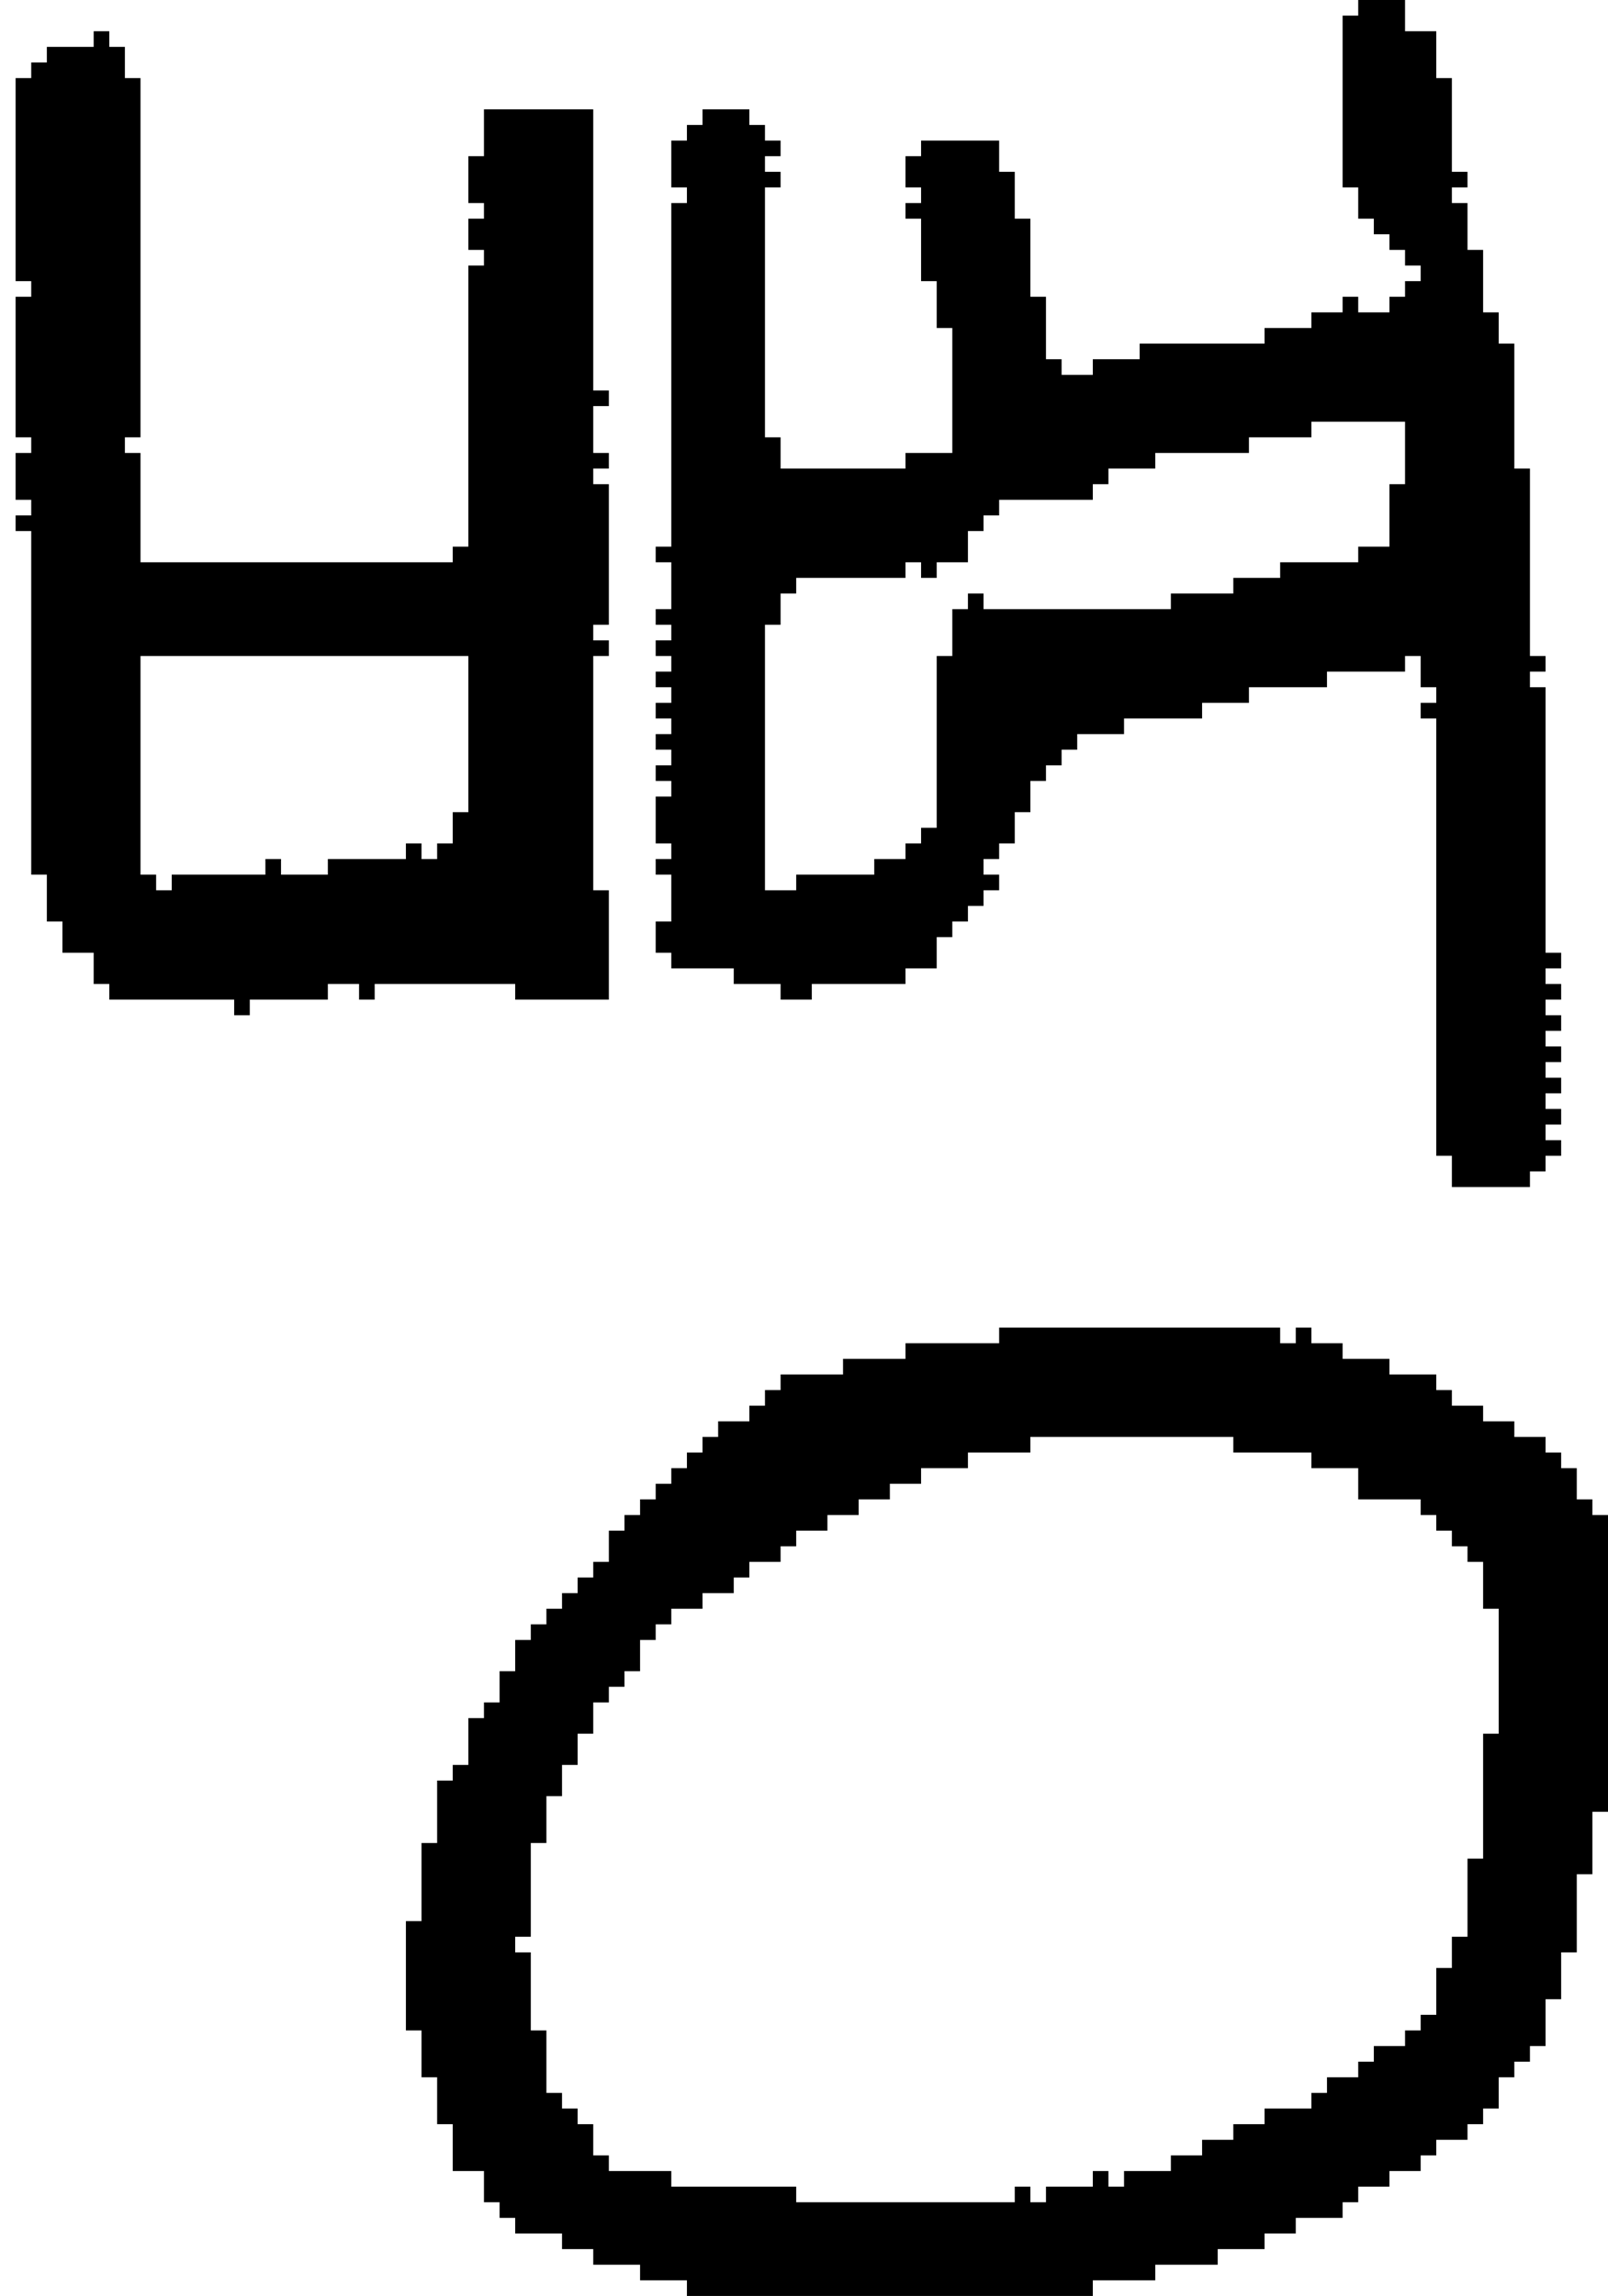 <?xml version="1.0" encoding="UTF-8" standalone="no"?>
<!DOCTYPE svg PUBLIC "-//W3C//DTD SVG 1.1//EN" 
  "http://www.w3.org/Graphics/SVG/1.1/DTD/svg11.dtd">
<svg width="103" height="147"
     xmlns="http://www.w3.org/2000/svg" version="1.1">
 <path d="  M 39,57  L 38,57  L 38,42  L 39,42  L 39,41  L 38,41  L 38,40  L 39,40  L 39,31  L 38,31  L 38,30  L 39,30  L 39,29  L 38,29  L 38,26  L 39,26  L 39,25  L 38,25  L 38,7  L 31,7  L 31,10  L 30,10  L 30,13  L 31,13  L 31,14  L 30,14  L 30,16  L 31,16  L 31,17  L 30,17  L 30,35  L 29,35  L 29,36  L 9,36  L 9,29  L 8,29  L 8,28  L 9,28  L 9,5  L 8,5  L 8,3  L 7,3  L 7,2  L 6,2  L 6,3  L 3,3  L 3,4  L 2,4  L 2,5  L 1,5  L 1,18  L 2,18  L 2,19  L 1,19  L 1,28  L 2,28  L 2,29  L 1,29  L 1,32  L 2,32  L 2,33  L 1,33  L 1,34  L 2,34  L 2,56  L 3,56  L 3,59  L 4,59  L 4,61  L 6,61  L 6,63  L 7,63  L 7,64  L 15,64  L 15,65  L 16,65  L 16,64  L 21,64  L 21,63  L 23,63  L 23,64  L 24,64  L 24,63  L 33,63  L 33,64  L 39,64  Z  M 21,55  L 21,56  L 18,56  L 18,55  L 17,55  L 17,56  L 11,56  L 11,57  L 10,57  L 10,56  L 9,56  L 9,42  L 30,42  L 30,52  L 29,52  L 29,54  L 28,54  L 28,55  L 27,55  L 27,54  L 26,54  L 26,55  Z  " style="fill:rgb(0, 0, 0); fill-opacity:1.000; stroke:none;" />
 <path d="  M 29,139  L 31,139  L 31,141  L 32,141  L 32,142  L 33,142  L 33,143  L 36,143  L 36,144  L 38,144  L 38,145  L 41,145  L 41,146  L 44,146  L 44,147  L 70,147  L 70,146  L 74,146  L 74,145  L 78,145  L 78,144  L 81,144  L 81,143  L 83,143  L 83,142  L 86,142  L 86,141  L 87,141  L 87,140  L 89,140  L 89,139  L 91,139  L 91,138  L 92,138  L 92,137  L 94,137  L 94,136  L 95,136  L 95,135  L 96,135  L 96,133  L 97,133  L 97,132  L 98,132  L 98,131  L 99,131  L 99,128  L 100,128  L 100,125  L 101,125  L 101,120  L 102,120  L 102,116  L 103,116  L 103,97  L 102,97  L 102,96  L 101,96  L 101,94  L 100,94  L 100,93  L 99,93  L 99,92  L 97,92  L 97,91  L 95,91  L 95,90  L 93,90  L 93,89  L 92,89  L 92,88  L 89,88  L 89,87  L 86,87  L 86,86  L 84,86  L 84,85  L 83,85  L 83,86  L 82,86  L 82,85  L 64,85  L 64,86  L 58,86  L 58,87  L 54,87  L 54,88  L 50,88  L 50,89  L 49,89  L 49,90  L 48,90  L 48,91  L 46,91  L 46,92  L 45,92  L 45,93  L 44,93  L 44,94  L 43,94  L 43,95  L 42,95  L 42,96  L 41,96  L 41,97  L 40,97  L 40,98  L 39,98  L 39,100  L 38,100  L 38,101  L 37,101  L 37,102  L 36,102  L 36,103  L 35,103  L 35,104  L 34,104  L 34,105  L 33,105  L 33,107  L 32,107  L 32,109  L 31,109  L 31,110  L 30,110  L 30,113  L 29,113  L 29,114  L 28,114  L 28,118  L 27,118  L 27,123  L 26,123  L 26,130  L 27,130  L 27,133  L 28,133  L 28,136  L 29,136  Z  M 91,96  L 91,97  L 92,97  L 92,98  L 93,98  L 93,99  L 94,99  L 94,100  L 95,100  L 95,103  L 96,103  L 96,111  L 95,111  L 95,119  L 94,119  L 94,124  L 93,124  L 93,126  L 92,126  L 92,129  L 91,129  L 91,130  L 90,130  L 90,131  L 88,131  L 88,132  L 87,132  L 87,133  L 85,133  L 85,134  L 84,134  L 84,135  L 81,135  L 81,136  L 79,136  L 79,137  L 77,137  L 77,138  L 75,138  L 75,139  L 72,139  L 72,140  L 71,140  L 71,139  L 70,139  L 70,140  L 67,140  L 67,141  L 66,141  L 66,140  L 65,140  L 65,141  L 51,141  L 51,140  L 43,140  L 43,139  L 39,139  L 39,138  L 38,138  L 38,136  L 37,136  L 37,135  L 36,135  L 36,134  L 35,134  L 35,130  L 34,130  L 34,125  L 33,125  L 33,124  L 34,124  L 34,118  L 35,118  L 35,115  L 36,115  L 36,113  L 37,113  L 37,111  L 38,111  L 38,109  L 39,109  L 39,108  L 40,108  L 40,107  L 41,107  L 41,105  L 42,105  L 42,104  L 43,104  L 43,103  L 45,103  L 45,102  L 47,102  L 47,101  L 48,101  L 48,100  L 50,100  L 50,99  L 51,99  L 51,98  L 53,98  L 53,97  L 55,97  L 55,96  L 57,96  L 57,95  L 59,95  L 59,94  L 62,94  L 62,93  L 66,93  L 66,92  L 79,92  L 79,93  L 84,93  L 84,94  L 87,94  L 87,96  Z  " style="fill:rgb(0, 0, 0); fill-opacity:1.000; stroke:none;" />
 <path d="  M 92,74  L 93,74  L 93,76  L 98,76  L 98,75  L 99,75  L 99,74  L 100,74  L 100,73  L 99,73  L 99,72  L 100,72  L 100,71  L 99,71  L 99,70  L 100,70  L 100,69  L 99,69  L 99,68  L 100,68  L 100,67  L 99,67  L 99,66  L 100,66  L 100,65  L 99,65  L 99,64  L 100,64  L 100,63  L 99,63  L 99,62  L 100,62  L 100,61  L 99,61  L 99,44  L 98,44  L 98,43  L 99,43  L 99,42  L 98,42  L 98,30  L 97,30  L 97,22  L 96,22  L 96,20  L 95,20  L 95,16  L 94,16  L 94,13  L 93,13  L 93,12  L 94,12  L 94,11  L 93,11  L 93,5  L 92,5  L 92,2  L 90,2  L 90,0  L 87,0  L 87,1  L 86,1  L 86,12  L 87,12  L 87,14  L 88,14  L 88,15  L 89,15  L 89,16  L 90,16  L 90,17  L 91,17  L 91,18  L 90,18  L 90,19  L 89,19  L 89,20  L 87,20  L 87,19  L 86,19  L 86,20  L 84,20  L 84,21  L 81,21  L 81,22  L 73,22  L 73,23  L 70,23  L 70,24  L 68,24  L 68,23  L 67,23  L 67,19  L 66,19  L 66,14  L 65,14  L 65,11  L 64,11  L 64,9  L 59,9  L 59,10  L 58,10  L 58,12  L 59,12  L 59,13  L 58,13  L 58,14  L 59,14  L 59,18  L 60,18  L 60,21  L 61,21  L 61,29  L 58,29  L 58,30  L 50,30  L 50,28  L 49,28  L 49,12  L 50,12  L 50,11  L 49,11  L 49,10  L 50,10  L 50,9  L 49,9  L 49,8  L 48,8  L 48,7  L 45,7  L 45,8  L 44,8  L 44,9  L 43,9  L 43,12  L 44,12  L 44,13  L 43,13  L 43,35  L 42,35  L 42,36  L 43,36  L 43,39  L 42,39  L 42,40  L 43,40  L 43,41  L 42,41  L 42,42  L 43,42  L 43,43  L 42,43  L 42,44  L 43,44  L 43,45  L 42,45  L 42,46  L 43,46  L 43,47  L 42,47  L 42,48  L 43,48  L 43,49  L 42,49  L 42,50  L 43,50  L 43,51  L 42,51  L 42,54  L 43,54  L 43,55  L 42,55  L 42,56  L 43,56  L 43,59  L 42,59  L 42,61  L 43,61  L 43,62  L 47,62  L 47,63  L 50,63  L 50,64  L 52,64  L 52,63  L 58,63  L 58,62  L 60,62  L 60,60  L 61,60  L 61,59  L 62,59  L 62,58  L 63,58  L 63,57  L 64,57  L 64,56  L 63,56  L 63,55  L 64,55  L 64,54  L 65,54  L 65,52  L 66,52  L 66,50  L 67,50  L 67,49  L 68,49  L 68,48  L 69,48  L 69,47  L 72,47  L 72,46  L 77,46  L 77,45  L 80,45  L 80,44  L 85,44  L 85,43  L 90,43  L 90,42  L 91,42  L 91,44  L 92,44  L 92,45  L 91,45  L 91,46  L 92,46  Z  M 82,36  L 82,37  L 79,37  L 79,38  L 75,38  L 75,39  L 63,39  L 63,38  L 62,38  L 62,39  L 61,39  L 61,42  L 60,42  L 60,53  L 59,53  L 59,54  L 58,54  L 58,55  L 56,55  L 56,56  L 51,56  L 51,57  L 49,57  L 49,40  L 50,40  L 50,38  L 51,38  L 51,37  L 58,37  L 58,36  L 59,36  L 59,37  L 60,37  L 60,36  L 62,36  L 62,34  L 63,34  L 63,33  L 64,33  L 64,32  L 70,32  L 70,31  L 71,31  L 71,30  L 74,30  L 74,29  L 80,29  L 80,28  L 84,28  L 84,27  L 90,27  L 90,31  L 89,31  L 89,35  L 87,35  L 87,36  Z  " style="fill:rgb(0, 0, 0); fill-opacity:1.000; stroke:none;" />
</svg>
